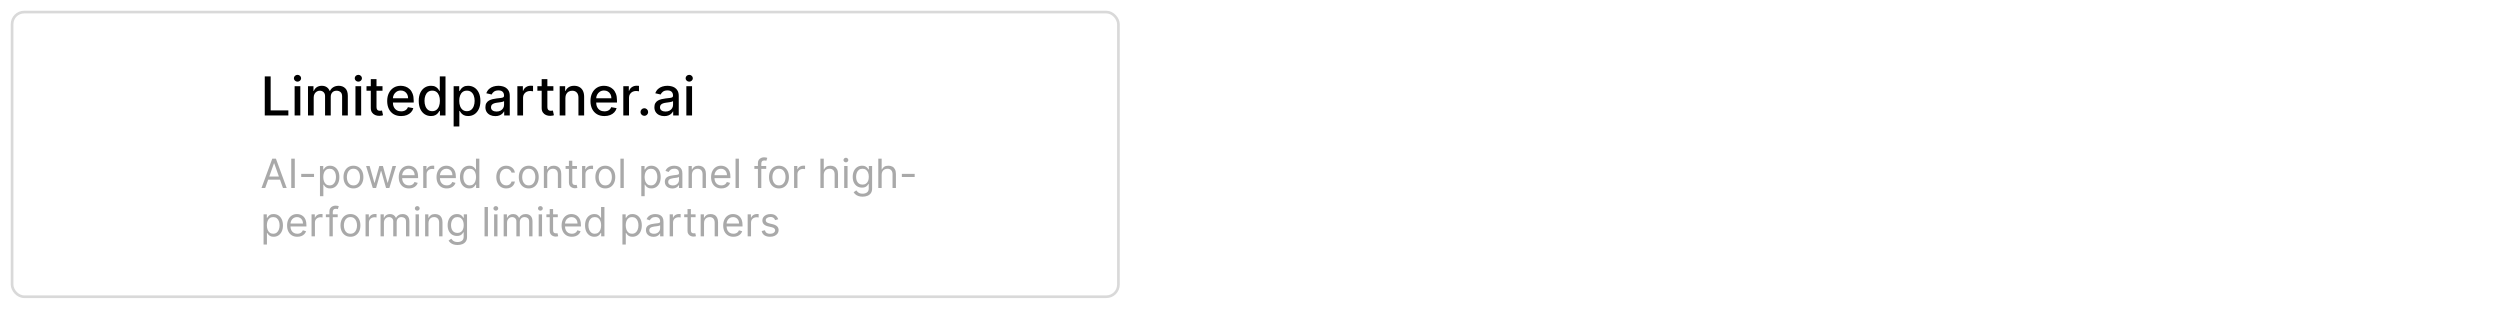 <svg width="931" height="115" viewBox="0 0 931 115" fill="none" xmlns="http://www.w3.org/2000/svg">
<g filter="url(#filter0_d_73_3158)">
<rect x="4" width="413" height="107" rx="5" fill="white"/>
<rect x="4.5" y="0.5" width="412" height="106" rx="4.5" stroke="black" stroke-opacity="0.15"/>
<path d="M98.598 39V24.454H100.793V37.111H107.384V39H98.598ZM109.717 39V28.091H111.84V39H109.717ZM110.789 26.408C110.42 26.408 110.103 26.285 109.837 26.038C109.577 25.787 109.447 25.489 109.447 25.143C109.447 24.793 109.577 24.495 109.837 24.249C110.103 23.998 110.42 23.872 110.789 23.872C111.158 23.872 111.473 23.998 111.734 24.249C111.999 24.495 112.131 24.793 112.131 25.143C112.131 25.489 111.999 25.787 111.734 26.038C111.473 26.285 111.158 26.408 110.789 26.408ZM114.697 39V28.091H116.735V29.866H116.87C117.098 29.265 117.469 28.796 117.985 28.46C118.502 28.119 119.119 27.949 119.839 27.949C120.568 27.949 121.179 28.119 121.672 28.46C122.169 28.801 122.536 29.27 122.772 29.866H122.886C123.146 29.284 123.561 28.82 124.129 28.474C124.697 28.124 125.374 27.949 126.16 27.949C127.15 27.949 127.957 28.259 128.582 28.879C129.212 29.5 129.527 30.435 129.527 31.685V39H127.403V31.884C127.403 31.145 127.202 30.61 126.799 30.278C126.397 29.947 125.916 29.781 125.358 29.781C124.666 29.781 124.129 29.994 123.745 30.421C123.362 30.842 123.17 31.384 123.17 32.047V39H121.054V31.749C121.054 31.157 120.869 30.681 120.5 30.321C120.13 29.961 119.65 29.781 119.058 29.781C118.655 29.781 118.284 29.888 117.943 30.101C117.607 30.309 117.334 30.6 117.126 30.974C116.922 31.349 116.821 31.782 116.821 32.274V39H114.697ZM132.373 39V28.091H134.496V39H132.373ZM133.445 26.408C133.076 26.408 132.759 26.285 132.494 26.038C132.233 25.787 132.103 25.489 132.103 25.143C132.103 24.793 132.233 24.495 132.494 24.249C132.759 23.998 133.076 23.872 133.445 23.872C133.815 23.872 134.129 23.998 134.39 24.249C134.655 24.495 134.788 24.793 134.788 25.143C134.788 25.489 134.655 25.787 134.39 26.038C134.129 26.285 133.815 26.408 133.445 26.408ZM142.446 28.091V29.796H136.487V28.091H142.446ZM138.085 25.477H140.208V35.797C140.208 36.209 140.27 36.519 140.393 36.727C140.516 36.931 140.675 37.071 140.869 37.146C141.068 37.217 141.283 37.253 141.515 37.253C141.686 37.253 141.835 37.241 141.963 37.217C142.091 37.194 142.19 37.175 142.261 37.16L142.645 38.915C142.521 38.962 142.346 39.01 142.119 39.057C141.892 39.109 141.608 39.137 141.267 39.142C140.708 39.151 140.187 39.052 139.704 38.844C139.221 38.635 138.831 38.313 138.532 37.878C138.234 37.442 138.085 36.895 138.085 36.237V25.477ZM149.379 39.22C148.304 39.22 147.379 38.99 146.602 38.531C145.83 38.067 145.234 37.416 144.812 36.578C144.396 35.735 144.188 34.748 144.188 33.617C144.188 32.499 144.396 31.514 144.812 30.662C145.234 29.81 145.821 29.144 146.574 28.666C147.331 28.188 148.217 27.949 149.23 27.949C149.846 27.949 150.442 28.051 151.02 28.254C151.598 28.458 152.116 28.777 152.575 29.213C153.035 29.649 153.397 30.215 153.662 30.91C153.927 31.602 154.06 32.442 154.06 33.432V34.185H145.388V32.594H151.979C151.979 32.035 151.865 31.54 151.638 31.109C151.411 30.674 151.091 30.331 150.679 30.079C150.272 29.829 149.794 29.703 149.244 29.703C148.648 29.703 148.127 29.85 147.682 30.143C147.241 30.432 146.901 30.811 146.659 31.28C146.422 31.744 146.304 32.248 146.304 32.793V34.035C146.304 34.765 146.432 35.385 146.688 35.896C146.948 36.408 147.31 36.798 147.774 37.068C148.238 37.333 148.78 37.466 149.401 37.466C149.803 37.466 150.17 37.409 150.501 37.295C150.833 37.177 151.119 37.002 151.361 36.77C151.602 36.538 151.787 36.251 151.915 35.91L153.925 36.273C153.764 36.865 153.475 37.383 153.058 37.828C152.646 38.269 152.128 38.612 151.503 38.858C150.883 39.099 150.175 39.22 149.379 39.22ZM160.5 39.213C159.619 39.213 158.833 38.988 158.142 38.538C157.455 38.084 156.915 37.438 156.522 36.599C156.134 35.757 155.94 34.746 155.94 33.567C155.94 32.388 156.136 31.379 156.529 30.541C156.927 29.703 157.472 29.062 158.163 28.616C158.854 28.171 159.638 27.949 160.514 27.949C161.191 27.949 161.735 28.062 162.147 28.29C162.564 28.512 162.886 28.773 163.113 29.071C163.345 29.369 163.525 29.632 163.653 29.859H163.781V24.454H165.904V39H163.831V37.303H163.653C163.525 37.535 163.341 37.8 163.099 38.098C162.862 38.396 162.536 38.657 162.119 38.879C161.702 39.102 161.163 39.213 160.5 39.213ZM160.968 37.402C161.579 37.402 162.095 37.241 162.517 36.919C162.943 36.592 163.265 36.14 163.483 35.562C163.705 34.985 163.816 34.312 163.816 33.545C163.816 32.788 163.708 32.125 163.49 31.557C163.272 30.989 162.952 30.546 162.531 30.229C162.109 29.912 161.589 29.753 160.968 29.753C160.329 29.753 159.797 29.919 159.37 30.25C158.944 30.581 158.622 31.034 158.404 31.607C158.191 32.179 158.085 32.826 158.085 33.545C158.085 34.275 158.194 34.93 158.412 35.513C158.629 36.095 158.951 36.557 159.377 36.898C159.808 37.234 160.339 37.402 160.968 37.402ZM168.935 43.091V28.091H171.009V29.859H171.187C171.31 29.632 171.487 29.369 171.719 29.071C171.951 28.773 172.273 28.512 172.685 28.29C173.097 28.062 173.642 27.949 174.319 27.949C175.2 27.949 175.986 28.171 176.677 28.616C177.368 29.062 177.91 29.703 178.303 30.541C178.701 31.379 178.9 32.388 178.9 33.567C178.9 34.746 178.703 35.757 178.31 36.599C177.917 37.438 177.378 38.084 176.691 38.538C176.004 38.988 175.221 39.213 174.34 39.213C173.677 39.213 173.135 39.102 172.714 38.879C172.297 38.657 171.97 38.396 171.734 38.098C171.497 37.8 171.315 37.535 171.187 37.303H171.059V43.091H168.935ZM171.016 33.545C171.016 34.312 171.128 34.985 171.35 35.562C171.573 36.14 171.895 36.592 172.316 36.919C172.737 37.241 173.254 37.402 173.864 37.402C174.499 37.402 175.029 37.234 175.455 36.898C175.881 36.557 176.203 36.095 176.421 35.513C176.644 34.93 176.755 34.275 176.755 33.545C176.755 32.826 176.646 32.179 176.428 31.607C176.215 31.034 175.893 30.581 175.462 30.25C175.036 29.919 174.504 29.753 173.864 29.753C173.249 29.753 172.728 29.912 172.302 30.229C171.88 30.546 171.561 30.989 171.343 31.557C171.125 32.125 171.016 32.788 171.016 33.545ZM184.454 39.242C183.763 39.242 183.138 39.114 182.579 38.858C182.02 38.597 181.577 38.221 181.251 37.729C180.929 37.236 180.768 36.633 180.768 35.918C180.768 35.302 180.886 34.795 181.123 34.398C181.36 34 181.679 33.685 182.082 33.453C182.484 33.221 182.934 33.046 183.431 32.928C183.928 32.809 184.435 32.719 184.951 32.658C185.604 32.582 186.135 32.52 186.542 32.473C186.949 32.421 187.245 32.338 187.43 32.224C187.614 32.111 187.707 31.926 187.707 31.671V31.621C187.707 31 187.531 30.52 187.181 30.179C186.835 29.838 186.319 29.668 185.633 29.668C184.918 29.668 184.354 29.826 183.942 30.143C183.535 30.456 183.254 30.804 183.097 31.188L181.102 30.733C181.338 30.07 181.684 29.535 182.138 29.128C182.598 28.716 183.126 28.418 183.722 28.233C184.319 28.044 184.946 27.949 185.604 27.949C186.04 27.949 186.502 28.001 186.989 28.105C187.482 28.204 187.941 28.389 188.367 28.659C188.798 28.929 189.151 29.315 189.425 29.817C189.7 30.314 189.837 30.96 189.837 31.756V39H187.763V37.508H187.678C187.541 37.783 187.335 38.053 187.06 38.318C186.786 38.583 186.433 38.803 186.002 38.979C185.571 39.154 185.055 39.242 184.454 39.242ZM184.915 37.537C185.503 37.537 186.004 37.421 186.421 37.189C186.843 36.957 187.162 36.654 187.38 36.28C187.603 35.901 187.714 35.496 187.714 35.065V33.659C187.638 33.735 187.491 33.806 187.273 33.872C187.06 33.934 186.817 33.988 186.542 34.035C186.267 34.078 186 34.118 185.739 34.156C185.479 34.189 185.261 34.218 185.086 34.242C184.674 34.294 184.298 34.381 183.957 34.504C183.621 34.627 183.351 34.805 183.147 35.037C182.948 35.264 182.849 35.567 182.849 35.946C182.849 36.472 183.043 36.869 183.431 37.139C183.819 37.404 184.314 37.537 184.915 37.537ZM192.666 39V28.091H194.718V29.824H194.832C195.031 29.237 195.381 28.775 195.883 28.439C196.39 28.098 196.963 27.928 197.602 27.928C197.734 27.928 197.891 27.932 198.071 27.942C198.255 27.951 198.4 27.963 198.504 27.977V30.009C198.419 29.985 198.267 29.959 198.049 29.93C197.832 29.897 197.614 29.881 197.396 29.881C196.894 29.881 196.447 29.987 196.054 30.2C195.665 30.409 195.358 30.7 195.13 31.074C194.903 31.443 194.789 31.865 194.789 32.338V39H192.666ZM206.078 28.091V29.796H200.12V28.091H206.078ZM201.718 25.477H203.841V35.797C203.841 36.209 203.903 36.519 204.026 36.727C204.149 36.931 204.308 37.071 204.502 37.146C204.701 37.217 204.916 37.253 205.148 37.253C205.319 37.253 205.468 37.241 205.596 37.217C205.723 37.194 205.823 37.175 205.894 37.16L206.277 38.915C206.154 38.962 205.979 39.01 205.752 39.057C205.525 39.109 205.24 39.137 204.9 39.142C204.341 39.151 203.82 39.052 203.337 38.844C202.854 38.635 202.463 38.313 202.165 37.878C201.867 37.442 201.718 36.895 201.718 36.237V25.477ZM210.551 32.523V39H208.428V28.091H210.466V29.866H210.601C210.852 29.289 211.245 28.825 211.78 28.474C212.32 28.124 212.999 27.949 213.818 27.949C214.562 27.949 215.213 28.105 215.771 28.418C216.33 28.725 216.763 29.185 217.071 29.796C217.379 30.406 217.533 31.162 217.533 32.061V39H215.409V32.317C215.409 31.526 215.203 30.908 214.791 30.463C214.379 30.013 213.813 29.788 213.094 29.788C212.601 29.788 212.163 29.895 211.78 30.108C211.401 30.321 211.1 30.634 210.878 31.046C210.66 31.453 210.551 31.945 210.551 32.523ZM225.082 39.22C224.008 39.22 223.082 38.99 222.305 38.531C221.534 38.067 220.937 37.416 220.516 36.578C220.099 35.735 219.891 34.748 219.891 33.617C219.891 32.499 220.099 31.514 220.516 30.662C220.937 29.81 221.524 29.144 222.277 28.666C223.035 28.188 223.92 27.949 224.933 27.949C225.549 27.949 226.145 28.051 226.723 28.254C227.301 28.458 227.819 28.777 228.278 29.213C228.738 29.649 229.1 30.215 229.365 30.91C229.63 31.602 229.763 32.442 229.763 33.432V34.185H221.091V32.594H227.682C227.682 32.035 227.568 31.54 227.341 31.109C227.114 30.674 226.794 30.331 226.382 30.079C225.975 29.829 225.497 29.703 224.947 29.703C224.351 29.703 223.83 29.85 223.385 30.143C222.945 30.432 222.604 30.811 222.362 31.28C222.125 31.744 222.007 32.248 222.007 32.793V34.035C222.007 34.765 222.135 35.385 222.391 35.896C222.651 36.408 223.013 36.798 223.477 37.068C223.941 37.333 224.483 37.466 225.104 37.466C225.506 37.466 225.873 37.409 226.205 37.295C226.536 37.177 226.822 37.002 227.064 36.77C227.305 36.538 227.49 36.251 227.618 35.91L229.628 36.273C229.467 36.865 229.178 37.383 228.761 37.828C228.349 38.269 227.831 38.612 227.206 38.858C226.586 39.099 225.878 39.22 225.082 39.22ZM232.119 39V28.091H234.172V29.824H234.285C234.484 29.237 234.834 28.775 235.336 28.439C235.843 28.098 236.416 27.928 237.055 27.928C237.188 27.928 237.344 27.932 237.524 27.942C237.708 27.951 237.853 27.963 237.957 27.977V30.009C237.872 29.985 237.72 29.959 237.502 29.93C237.285 29.897 237.067 29.881 236.849 29.881C236.347 29.881 235.9 29.987 235.507 30.2C235.118 30.409 234.811 30.7 234.583 31.074C234.356 31.443 234.243 31.865 234.243 32.338V39H232.119ZM239.944 39.135C239.556 39.135 239.222 38.998 238.942 38.723C238.663 38.444 238.523 38.108 238.523 37.715C238.523 37.326 238.663 36.995 238.942 36.72C239.222 36.441 239.556 36.301 239.944 36.301C240.332 36.301 240.666 36.441 240.945 36.72C241.225 36.995 241.364 37.326 241.364 37.715C241.364 37.975 241.298 38.214 241.165 38.432C241.038 38.645 240.867 38.815 240.654 38.943C240.441 39.071 240.204 39.135 239.944 39.135ZM247.384 39.242C246.692 39.242 246.067 39.114 245.509 38.858C244.95 38.597 244.507 38.221 244.18 37.729C243.858 37.236 243.697 36.633 243.697 35.918C243.697 35.302 243.816 34.795 244.053 34.398C244.289 34 244.609 33.685 245.011 33.453C245.414 33.221 245.864 33.046 246.361 32.928C246.858 32.809 247.365 32.719 247.881 32.658C248.534 32.582 249.064 32.52 249.472 32.473C249.879 32.421 250.175 32.338 250.359 32.224C250.544 32.111 250.636 31.926 250.636 31.671V31.621C250.636 31 250.461 30.52 250.111 30.179C249.765 29.838 249.249 29.668 248.562 29.668C247.848 29.668 247.284 29.826 246.872 30.143C246.465 30.456 246.183 30.804 246.027 31.188L244.031 30.733C244.268 30.07 244.614 29.535 245.068 29.128C245.527 28.716 246.055 28.418 246.652 28.233C247.249 28.044 247.876 27.949 248.534 27.949C248.97 27.949 249.431 28.001 249.919 28.105C250.411 28.204 250.871 28.389 251.297 28.659C251.728 28.929 252.08 29.315 252.355 29.817C252.63 30.314 252.767 30.96 252.767 31.756V39H250.693V37.508H250.608C250.471 37.783 250.265 38.053 249.99 38.318C249.715 38.583 249.363 38.803 248.932 38.979C248.501 39.154 247.985 39.242 247.384 39.242ZM247.845 37.537C248.432 37.537 248.934 37.421 249.351 37.189C249.772 36.957 250.092 36.654 250.31 36.28C250.532 35.901 250.643 35.496 250.643 35.065V33.659C250.568 33.735 250.421 33.806 250.203 33.872C249.99 33.934 249.746 33.988 249.472 34.035C249.197 34.078 248.929 34.118 248.669 34.156C248.409 34.189 248.191 34.218 248.016 34.242C247.604 34.294 247.227 34.381 246.886 34.504C246.55 34.627 246.28 34.805 246.077 35.037C245.878 35.264 245.778 35.567 245.778 35.946C245.778 36.472 245.973 36.869 246.361 37.139C246.749 37.404 247.244 37.537 247.845 37.537ZM255.596 39V28.091H257.719V39H255.596ZM256.668 26.408C256.299 26.408 255.981 26.285 255.716 26.038C255.456 25.787 255.326 25.489 255.326 25.143C255.326 24.793 255.456 24.495 255.716 24.249C255.981 23.998 256.299 23.872 256.668 23.872C257.037 23.872 257.352 23.998 257.613 24.249C257.878 24.495 258.01 24.793 258.01 25.143C258.01 25.489 257.878 25.787 257.613 26.038C257.352 26.285 257.037 26.408 256.668 26.408Z" fill="black"/>
<path d="M98.769 66H97.383L101.389 55.091H102.753L106.759 66H105.374L102.114 56.817H102.028L98.769 66ZM99.28 61.739H104.862V62.91H99.28V61.739ZM109.779 55.091V66H108.458V55.091H109.779ZM116.945 60.737V61.909H112.172V60.737H116.945ZM119.156 69.068V57.818H120.371V59.118H120.52C120.612 58.976 120.74 58.795 120.904 58.575C121.07 58.351 121.308 58.152 121.617 57.978C121.93 57.8 122.352 57.712 122.885 57.712C123.574 57.712 124.181 57.884 124.707 58.228C125.232 58.573 125.643 59.061 125.937 59.693C126.232 60.325 126.379 61.071 126.379 61.93C126.379 62.797 126.232 63.548 125.937 64.184C125.643 64.816 125.234 65.306 124.712 65.654C124.19 65.998 123.588 66.171 122.906 66.171C122.381 66.171 121.96 66.084 121.644 65.909C121.328 65.732 121.085 65.531 120.914 65.308C120.744 65.08 120.612 64.892 120.52 64.743H120.414V69.068H119.156ZM120.392 61.909C120.392 62.527 120.483 63.072 120.664 63.544C120.845 64.013 121.11 64.381 121.458 64.647C121.806 64.91 122.232 65.041 122.736 65.041C123.262 65.041 123.7 64.903 124.052 64.626C124.407 64.345 124.673 63.969 124.851 63.496C125.032 63.021 125.122 62.492 125.122 61.909C125.122 61.334 125.034 60.815 124.856 60.354C124.682 59.889 124.417 59.521 124.062 59.251C123.711 58.978 123.269 58.841 122.736 58.841C122.225 58.841 121.795 58.971 121.447 59.23C121.099 59.485 120.836 59.844 120.659 60.306C120.481 60.764 120.392 61.298 120.392 61.909ZM131.621 66.171C130.882 66.171 130.234 65.995 129.677 65.643C129.123 65.291 128.689 64.8 128.377 64.168C128.068 63.535 127.914 62.797 127.914 61.952C127.914 61.099 128.068 60.355 128.377 59.72C128.689 59.084 129.123 58.591 129.677 58.239C130.234 57.887 130.882 57.712 131.621 57.712C132.36 57.712 133.006 57.887 133.56 58.239C134.117 58.591 134.551 59.084 134.86 59.72C135.172 60.355 135.328 61.099 135.328 61.952C135.328 62.797 135.172 63.535 134.86 64.168C134.551 64.8 134.117 65.291 133.56 65.643C133.006 65.995 132.36 66.171 131.621 66.171ZM131.621 65.041C132.182 65.041 132.644 64.897 133.006 64.61C133.368 64.322 133.636 63.944 133.81 63.475C133.984 63.006 134.071 62.499 134.071 61.952C134.071 61.405 133.984 60.895 133.81 60.423C133.636 59.951 133.368 59.569 133.006 59.278C132.644 58.986 132.182 58.841 131.621 58.841C131.06 58.841 130.598 58.986 130.236 59.278C129.874 59.569 129.606 59.951 129.432 60.423C129.258 60.895 129.171 61.405 129.171 61.952C129.171 62.499 129.258 63.006 129.432 63.475C129.606 63.944 129.874 64.322 130.236 64.61C130.598 64.897 131.06 65.041 131.621 65.041ZM138.823 66L136.33 57.818H137.651L139.419 64.082H139.504L141.252 57.818H142.594L144.32 64.061H144.405L146.173 57.818H147.494L145.002 66H143.766L141.976 59.715H141.848L140.058 66H138.823ZM152.309 66.171C151.52 66.171 150.84 65.996 150.268 65.648C149.7 65.297 149.262 64.807 148.953 64.178C148.647 63.546 148.495 62.811 148.495 61.973C148.495 61.135 148.647 60.396 148.953 59.757C149.262 59.114 149.691 58.614 150.242 58.255C150.796 57.893 151.442 57.712 152.181 57.712C152.607 57.712 153.028 57.783 153.443 57.925C153.859 58.067 154.237 58.298 154.578 58.617C154.919 58.933 155.19 59.352 155.393 59.874C155.595 60.396 155.696 61.039 155.696 61.803V62.335H149.389V61.249H154.418C154.418 60.787 154.326 60.375 154.141 60.013C153.96 59.651 153.701 59.365 153.363 59.155C153.029 58.946 152.635 58.841 152.181 58.841C151.68 58.841 151.247 58.965 150.881 59.214C150.519 59.459 150.24 59.778 150.045 60.173C149.849 60.567 149.752 60.989 149.752 61.44V62.165C149.752 62.783 149.858 63.306 150.071 63.736C150.288 64.162 150.588 64.487 150.972 64.711C151.355 64.931 151.801 65.041 152.309 65.041C152.639 65.041 152.937 64.995 153.203 64.903C153.473 64.807 153.706 64.665 153.901 64.477C154.097 64.285 154.247 64.047 154.354 63.763L155.568 64.104C155.441 64.516 155.226 64.878 154.924 65.19C154.622 65.499 154.249 65.741 153.805 65.915C153.361 66.085 152.862 66.171 152.309 66.171ZM157.609 66V57.818H158.823V59.054H158.908C159.057 58.649 159.327 58.321 159.718 58.069C160.109 57.816 160.549 57.69 161.039 57.69C161.131 57.69 161.247 57.692 161.385 57.696C161.524 57.699 161.628 57.705 161.699 57.712V58.99C161.657 58.979 161.559 58.963 161.407 58.942C161.257 58.917 161.099 58.905 160.932 58.905C160.535 58.905 160.18 58.988 159.867 59.155C159.558 59.319 159.313 59.546 159.132 59.837C158.954 60.125 158.866 60.453 158.866 60.822V66H157.609ZM166.371 66.171C165.583 66.171 164.903 65.996 164.331 65.648C163.763 65.297 163.324 64.807 163.015 64.178C162.71 63.546 162.557 62.811 162.557 61.973C162.557 61.135 162.71 60.396 163.015 59.757C163.324 59.114 163.754 58.614 164.304 58.255C164.858 57.893 165.505 57.712 166.243 57.712C166.669 57.712 167.09 57.783 167.506 57.925C167.921 58.067 168.299 58.298 168.64 58.617C168.981 58.933 169.253 59.352 169.455 59.874C169.658 60.396 169.759 61.039 169.759 61.803V62.335H163.452V61.249H168.48C168.48 60.787 168.388 60.375 168.203 60.013C168.022 59.651 167.763 59.365 167.426 59.155C167.092 58.946 166.698 58.841 166.243 58.841C165.742 58.841 165.309 58.965 164.943 59.214C164.581 59.459 164.302 59.778 164.107 60.173C163.912 60.567 163.814 60.989 163.814 61.44V62.165C163.814 62.783 163.921 63.306 164.134 63.736C164.35 64.162 164.65 64.487 165.034 64.711C165.418 64.931 165.863 65.041 166.371 65.041C166.701 65.041 167 64.995 167.266 64.903C167.536 64.807 167.768 64.665 167.964 64.477C168.159 64.285 168.31 64.047 168.416 63.763L169.631 64.104C169.503 64.516 169.288 64.878 168.986 65.19C168.685 65.499 168.312 65.741 167.868 65.915C167.424 66.085 166.925 66.171 166.371 66.171ZM174.761 66.171C174.079 66.171 173.477 65.998 172.955 65.654C172.433 65.306 172.024 64.816 171.73 64.184C171.435 63.548 171.288 62.797 171.288 61.93C171.288 61.071 171.435 60.325 171.73 59.693C172.024 59.061 172.435 58.573 172.96 58.228C173.486 57.884 174.093 57.712 174.782 57.712C175.315 57.712 175.735 57.8 176.044 57.978C176.357 58.152 176.595 58.351 176.758 58.575C176.925 58.795 177.055 58.976 177.147 59.118H177.253V55.091H178.511V66H177.296V64.743H177.147C177.055 64.892 176.923 65.08 176.753 65.308C176.582 65.531 176.339 65.732 176.023 65.909C175.707 66.084 175.286 66.171 174.761 66.171ZM174.931 65.041C175.435 65.041 175.861 64.91 176.209 64.647C176.557 64.381 176.822 64.013 177.003 63.544C177.184 63.072 177.275 62.527 177.275 61.909C177.275 61.298 177.186 60.764 177.008 60.306C176.831 59.844 176.568 59.485 176.22 59.23C175.872 58.971 175.442 58.841 174.931 58.841C174.398 58.841 173.954 58.978 173.599 59.251C173.248 59.521 172.983 59.889 172.806 60.354C172.632 60.815 172.545 61.334 172.545 61.909C172.545 62.492 172.633 63.021 172.811 63.496C172.992 63.969 173.258 64.345 173.61 64.626C173.965 64.903 174.405 65.041 174.931 65.041ZM188.53 66.171C187.763 66.171 187.103 65.989 186.549 65.627C185.995 65.265 185.568 64.766 185.27 64.13C184.972 63.495 184.823 62.769 184.823 61.952C184.823 61.121 184.975 60.387 185.281 59.752C185.59 59.113 186.019 58.614 186.57 58.255C187.124 57.893 187.77 57.712 188.509 57.712C189.084 57.712 189.603 57.818 190.064 58.031C190.526 58.244 190.904 58.543 191.199 58.926C191.494 59.31 191.676 59.757 191.747 60.269H190.49C190.394 59.896 190.181 59.565 189.851 59.278C189.524 58.986 189.084 58.841 188.53 58.841C188.04 58.841 187.61 58.969 187.241 59.224C186.875 59.477 186.589 59.834 186.383 60.295C186.181 60.753 186.08 61.291 186.08 61.909C186.08 62.541 186.179 63.092 186.378 63.56C186.581 64.029 186.865 64.393 187.23 64.652C187.6 64.912 188.033 65.041 188.53 65.041C188.857 65.041 189.153 64.984 189.42 64.871C189.686 64.757 189.911 64.594 190.096 64.381C190.281 64.168 190.412 63.912 190.49 63.614H191.747C191.676 64.097 191.501 64.532 191.22 64.919C190.943 65.302 190.576 65.608 190.117 65.835C189.663 66.059 189.134 66.171 188.53 66.171ZM196.909 66.171C196.17 66.171 195.522 65.995 194.965 65.643C194.411 65.291 193.978 64.8 193.665 64.168C193.356 63.535 193.202 62.797 193.202 61.952C193.202 61.099 193.356 60.355 193.665 59.72C193.978 59.084 194.411 58.591 194.965 58.239C195.522 57.887 196.17 57.712 196.909 57.712C197.648 57.712 198.294 57.887 198.848 58.239C199.405 58.591 199.839 59.084 200.148 59.72C200.46 60.355 200.616 61.099 200.616 61.952C200.616 62.797 200.46 63.535 200.148 64.168C199.839 64.8 199.405 65.291 198.848 65.643C198.294 65.995 197.648 66.171 196.909 66.171ZM196.909 65.041C197.47 65.041 197.932 64.897 198.294 64.61C198.656 64.322 198.924 63.944 199.098 63.475C199.272 63.006 199.359 62.499 199.359 61.952C199.359 61.405 199.272 60.895 199.098 60.423C198.924 59.951 198.656 59.569 198.294 59.278C197.932 58.986 197.47 58.841 196.909 58.841C196.348 58.841 195.886 58.986 195.524 59.278C195.162 59.569 194.894 59.951 194.72 60.423C194.546 60.895 194.459 61.405 194.459 61.952C194.459 62.499 194.546 63.006 194.72 63.475C194.894 63.944 195.162 64.322 195.524 64.61C195.886 64.897 196.348 65.041 196.909 65.041ZM203.792 61.078V66H202.535V57.818H203.75V59.097H203.856C204.048 58.681 204.339 58.347 204.73 58.095C205.121 57.84 205.625 57.712 206.243 57.712C206.797 57.712 207.281 57.825 207.697 58.053C208.112 58.276 208.436 58.617 208.666 59.075C208.897 59.53 209.013 60.105 209.013 60.801V66H207.756V60.886C207.756 60.244 207.589 59.743 207.255 59.384C206.921 59.022 206.463 58.841 205.881 58.841C205.479 58.841 205.121 58.928 204.805 59.102C204.492 59.276 204.245 59.53 204.064 59.864C203.883 60.197 203.792 60.602 203.792 61.078ZM214.868 57.818V58.883H210.628V57.818H214.868ZM211.864 55.858H213.121V63.656C213.121 64.011 213.172 64.278 213.275 64.455C213.382 64.629 213.517 64.746 213.68 64.807C213.847 64.864 214.023 64.892 214.207 64.892C214.346 64.892 214.46 64.885 214.548 64.871C214.637 64.853 214.708 64.839 214.761 64.828L215.017 65.957C214.932 65.989 214.813 66.021 214.66 66.053C214.508 66.089 214.314 66.106 214.08 66.106C213.725 66.106 213.377 66.03 213.036 65.877C212.698 65.725 212.418 65.492 212.194 65.18C211.974 64.867 211.864 64.473 211.864 63.997V55.858ZM216.759 66V57.818H217.973V59.054H218.059C218.208 58.649 218.478 58.321 218.868 58.069C219.259 57.816 219.699 57.69 220.189 57.69C220.282 57.69 220.397 57.692 220.536 57.696C220.674 57.699 220.779 57.705 220.85 57.712V58.99C220.807 58.979 220.71 58.963 220.557 58.942C220.408 58.917 220.25 58.905 220.083 58.905C219.685 58.905 219.33 58.988 219.017 59.155C218.709 59.319 218.464 59.546 218.282 59.837C218.105 60.125 218.016 60.453 218.016 60.822V66H216.759ZM225.415 66.171C224.676 66.171 224.028 65.995 223.471 65.643C222.917 65.291 222.483 64.8 222.171 64.168C221.862 63.535 221.707 62.797 221.707 61.952C221.707 61.099 221.862 60.355 222.171 59.72C222.483 59.084 222.917 58.591 223.471 58.239C224.028 57.887 224.676 57.712 225.415 57.712C226.153 57.712 226.8 57.887 227.354 58.239C227.911 58.591 228.345 59.084 228.653 59.72C228.966 60.355 229.122 61.099 229.122 61.952C229.122 62.797 228.966 63.535 228.653 64.168C228.345 64.8 227.911 65.291 227.354 65.643C226.8 65.995 226.153 66.171 225.415 66.171ZM225.415 65.041C225.976 65.041 226.438 64.897 226.8 64.61C227.162 64.322 227.43 63.944 227.604 63.475C227.778 63.006 227.865 62.499 227.865 61.952C227.865 61.405 227.778 60.895 227.604 60.423C227.43 59.951 227.162 59.569 226.8 59.278C226.438 58.986 225.976 58.841 225.415 58.841C224.854 58.841 224.392 58.986 224.03 59.278C223.668 59.569 223.4 59.951 223.226 60.423C223.052 60.895 222.965 61.405 222.965 61.952C222.965 62.499 223.052 63.006 223.226 63.475C223.4 63.944 223.668 64.322 224.03 64.61C224.392 64.897 224.854 65.041 225.415 65.041ZM232.298 55.091V66H231.041V55.091H232.298ZM238.82 69.068V57.818H240.034V59.118H240.183C240.275 58.976 240.403 58.795 240.567 58.575C240.734 58.351 240.972 58.152 241.28 57.978C241.593 57.8 242.016 57.712 242.548 57.712C243.237 57.712 243.844 57.884 244.37 58.228C244.896 58.573 245.306 59.061 245.6 59.693C245.895 60.325 246.043 61.071 246.043 61.93C246.043 62.797 245.895 63.548 245.6 64.184C245.306 64.816 244.897 65.306 244.375 65.654C243.853 65.998 243.251 66.171 242.57 66.171C242.044 66.171 241.623 66.084 241.307 65.909C240.991 65.732 240.748 65.531 240.577 65.308C240.407 65.08 240.275 64.892 240.183 64.743H240.077V69.068H238.82ZM240.055 61.909C240.055 62.527 240.146 63.072 240.327 63.544C240.508 64.013 240.773 64.381 241.121 64.647C241.469 64.91 241.895 65.041 242.399 65.041C242.925 65.041 243.363 64.903 243.715 64.626C244.07 64.345 244.336 63.969 244.514 63.496C244.695 63.021 244.785 62.492 244.785 61.909C244.785 61.334 244.697 60.815 244.519 60.354C244.345 59.889 244.081 59.521 243.725 59.251C243.374 58.978 242.932 58.841 242.399 58.841C241.888 58.841 241.458 58.971 241.11 59.23C240.762 59.485 240.499 59.844 240.322 60.306C240.144 60.764 240.055 61.298 240.055 61.909ZM250.368 66.192C249.849 66.192 249.379 66.094 248.956 65.899C248.534 65.7 248.198 65.414 247.949 65.041C247.701 64.665 247.577 64.21 247.577 63.678C247.577 63.209 247.669 62.829 247.854 62.538C248.038 62.243 248.285 62.012 248.594 61.845C248.903 61.678 249.244 61.554 249.617 61.472C249.993 61.387 250.371 61.32 250.751 61.27C251.248 61.206 251.652 61.158 251.96 61.126C252.273 61.091 252.5 61.032 252.642 60.95C252.788 60.869 252.861 60.727 252.861 60.524V60.481C252.861 59.956 252.717 59.548 252.429 59.256C252.145 58.965 251.714 58.82 251.135 58.82C250.535 58.82 250.064 58.951 249.723 59.214C249.382 59.477 249.143 59.757 249.004 60.055L247.811 59.629C248.024 59.132 248.308 58.745 248.663 58.468C249.022 58.188 249.413 57.992 249.835 57.882C250.261 57.769 250.68 57.712 251.092 57.712C251.355 57.712 251.657 57.744 251.998 57.807C252.342 57.868 252.674 57.994 252.994 58.186C253.317 58.377 253.585 58.667 253.798 59.054C254.011 59.441 254.118 59.959 254.118 60.609V66H252.861V64.892H252.797C252.712 65.07 252.57 65.26 252.371 65.462C252.172 65.664 251.907 65.837 251.577 65.979C251.247 66.121 250.844 66.192 250.368 66.192ZM250.56 65.062C251.057 65.062 251.476 64.965 251.817 64.769C252.161 64.574 252.42 64.322 252.594 64.013C252.772 63.704 252.861 63.379 252.861 63.038V61.888C252.807 61.952 252.69 62.01 252.509 62.064C252.332 62.113 252.126 62.158 251.891 62.197C251.66 62.232 251.435 62.264 251.215 62.293C250.998 62.318 250.822 62.339 250.687 62.356C250.361 62.399 250.055 62.468 249.771 62.564C249.491 62.657 249.263 62.797 249.089 62.985C248.919 63.17 248.834 63.422 248.834 63.742C248.834 64.178 248.995 64.508 249.318 64.732C249.645 64.952 250.059 65.062 250.56 65.062ZM257.669 61.078V66H256.412V57.818H257.627V59.097H257.733C257.925 58.681 258.216 58.347 258.607 58.095C258.998 57.84 259.502 57.712 260.12 57.712C260.674 57.712 261.158 57.825 261.574 58.053C261.989 58.276 262.313 58.617 262.543 59.075C262.774 59.53 262.89 60.105 262.89 60.801V66H261.632V60.886C261.632 60.244 261.466 59.743 261.132 59.384C260.798 59.022 260.34 58.841 259.757 58.841C259.356 58.841 258.998 58.928 258.681 59.102C258.369 59.276 258.122 59.53 257.941 59.864C257.76 60.197 257.669 60.602 257.669 61.078ZM268.617 66.171C267.829 66.171 267.149 65.996 266.577 65.648C266.009 65.297 265.57 64.807 265.261 64.178C264.956 63.546 264.803 62.811 264.803 61.973C264.803 61.135 264.956 60.396 265.261 59.757C265.57 59.114 266 58.614 266.55 58.255C267.104 57.893 267.751 57.712 268.489 57.712C268.915 57.712 269.336 57.783 269.752 57.925C270.167 58.067 270.545 58.298 270.886 58.617C271.227 58.933 271.499 59.352 271.701 59.874C271.904 60.396 272.005 61.039 272.005 61.803V62.335H265.698V61.249H270.726C270.726 60.787 270.634 60.375 270.449 60.013C270.268 59.651 270.009 59.365 269.672 59.155C269.338 58.946 268.944 58.841 268.489 58.841C267.989 58.841 267.555 58.965 267.19 59.214C266.827 59.459 266.549 59.778 266.353 60.173C266.158 60.567 266.06 60.989 266.06 61.44V62.165C266.06 62.783 266.167 63.306 266.38 63.736C266.597 64.162 266.897 64.487 267.28 64.711C267.664 64.931 268.109 65.041 268.617 65.041C268.947 65.041 269.246 64.995 269.512 64.903C269.782 64.807 270.014 64.665 270.21 64.477C270.405 64.285 270.556 64.047 270.663 63.763L271.877 64.104C271.749 64.516 271.534 64.878 271.233 65.19C270.931 65.499 270.558 65.741 270.114 65.915C269.67 66.085 269.171 66.171 268.617 66.171ZM275.174 55.091V66H273.917V55.091H275.174ZM285.339 57.818V58.883H280.928V57.818H285.339ZM282.249 66V56.689C282.249 56.22 282.36 55.83 282.58 55.517C282.8 55.205 283.086 54.97 283.437 54.814C283.789 54.658 284.16 54.58 284.551 54.58C284.86 54.58 285.112 54.604 285.307 54.654C285.502 54.704 285.648 54.75 285.744 54.793L285.382 55.879C285.318 55.858 285.229 55.831 285.115 55.799C285.005 55.767 284.86 55.751 284.678 55.751C284.263 55.751 283.963 55.856 283.778 56.066C283.597 56.275 283.507 56.582 283.507 56.987V66H282.249ZM290.088 66.171C289.349 66.171 288.701 65.995 288.143 65.643C287.589 65.291 287.156 64.8 286.844 64.168C286.535 63.535 286.38 62.797 286.38 61.952C286.38 61.099 286.535 60.355 286.844 59.72C287.156 59.084 287.589 58.591 288.143 58.239C288.701 57.887 289.349 57.712 290.088 57.712C290.826 57.712 291.473 57.887 292.027 58.239C292.584 58.591 293.017 59.084 293.326 59.72C293.639 60.355 293.795 61.099 293.795 61.952C293.795 62.797 293.639 63.535 293.326 64.168C293.017 64.8 292.584 65.291 292.027 65.643C291.473 65.995 290.826 66.171 290.088 66.171ZM290.088 65.041C290.649 65.041 291.11 64.897 291.473 64.61C291.835 64.322 292.103 63.944 292.277 63.475C292.451 63.006 292.538 62.499 292.538 61.952C292.538 61.405 292.451 60.895 292.277 60.423C292.103 59.951 291.835 59.569 291.473 59.278C291.11 58.986 290.649 58.841 290.088 58.841C289.527 58.841 289.065 58.986 288.703 59.278C288.341 59.569 288.072 59.951 287.898 60.423C287.724 60.895 287.637 61.405 287.637 61.952C287.637 62.499 287.724 63.006 287.898 63.475C288.072 63.944 288.341 64.322 288.703 64.61C289.065 64.897 289.527 65.041 290.088 65.041ZM295.714 66V57.818H296.929V59.054H297.014C297.163 58.649 297.433 58.321 297.823 58.069C298.214 57.816 298.654 57.69 299.144 57.69C299.237 57.69 299.352 57.692 299.491 57.696C299.629 57.699 299.734 57.705 299.805 57.712V58.99C299.762 58.979 299.665 58.963 299.512 58.942C299.363 58.917 299.205 58.905 299.038 58.905C298.64 58.905 298.285 58.988 297.973 59.155C297.664 59.319 297.419 59.546 297.237 59.837C297.06 60.125 296.971 60.453 296.971 60.822V66H295.714ZM306.771 61.078V66H305.514V55.091H306.771V59.097H306.877C307.069 58.674 307.357 58.338 307.74 58.09C308.127 57.838 308.642 57.712 309.285 57.712C309.843 57.712 310.331 57.824 310.75 58.047C311.169 58.267 311.494 58.606 311.725 59.065C311.959 59.519 312.076 60.098 312.076 60.801V66H310.819V60.886C310.819 60.236 310.651 59.734 310.313 59.379C309.979 59.02 309.516 58.841 308.923 58.841C308.511 58.841 308.142 58.928 307.815 59.102C307.492 59.276 307.236 59.53 307.048 59.864C306.863 60.197 306.771 60.602 306.771 61.078ZM314.376 66V57.818H315.633V66H314.376ZM315.015 56.455C314.77 56.455 314.559 56.371 314.381 56.204C314.207 56.037 314.12 55.837 314.12 55.602C314.12 55.368 314.207 55.167 314.381 55C314.559 54.834 314.77 54.75 315.015 54.75C315.26 54.75 315.47 54.834 315.644 55C315.821 55.167 315.91 55.368 315.91 55.602C315.91 55.837 315.821 56.037 315.644 56.204C315.47 56.371 315.26 56.455 315.015 56.455ZM321.238 69.239C320.631 69.239 320.109 69.16 319.672 69.004C319.235 68.852 318.871 68.649 318.58 68.397C318.293 68.148 318.064 67.882 317.893 67.598L318.895 66.895C319.008 67.044 319.152 67.215 319.326 67.406C319.5 67.602 319.738 67.77 320.04 67.912C320.345 68.058 320.745 68.131 321.238 68.131C321.899 68.131 322.444 67.971 322.874 67.651C323.303 67.332 323.518 66.831 323.518 66.149V64.487H323.412C323.319 64.636 323.188 64.821 323.017 65.041C322.85 65.258 322.609 65.451 322.293 65.622C321.98 65.789 321.558 65.872 321.025 65.872C320.365 65.872 319.772 65.716 319.246 65.403C318.724 65.091 318.31 64.636 318.005 64.04C317.703 63.443 317.552 62.719 317.552 61.867C317.552 61.028 317.7 60.299 317.994 59.677C318.289 59.052 318.699 58.569 319.225 58.228C319.75 57.884 320.358 57.712 321.047 57.712C321.579 57.712 322.002 57.8 322.314 57.978C322.63 58.152 322.872 58.351 323.039 58.575C323.209 58.795 323.341 58.976 323.433 59.118H323.561V57.818H324.775V66.234C324.775 66.938 324.615 67.509 324.296 67.95C323.98 68.394 323.554 68.718 323.017 68.924C322.485 69.134 321.892 69.239 321.238 69.239ZM321.196 64.743C321.7 64.743 322.126 64.627 322.474 64.397C322.822 64.166 323.087 63.834 323.268 63.401C323.449 62.967 323.539 62.449 323.539 61.845C323.539 61.256 323.451 60.735 323.273 60.284C323.096 59.834 322.833 59.48 322.485 59.224C322.137 58.969 321.707 58.841 321.196 58.841C320.663 58.841 320.219 58.976 319.864 59.246C319.512 59.516 319.248 59.878 319.07 60.332C318.896 60.787 318.809 61.291 318.809 61.845C318.809 62.413 318.898 62.916 319.076 63.353C319.257 63.786 319.523 64.127 319.875 64.375C320.23 64.62 320.67 64.743 321.196 64.743ZM328.333 61.078V66H327.076V55.091H328.333V59.097H328.44C328.632 58.674 328.919 58.338 329.303 58.09C329.69 57.838 330.205 57.712 330.848 57.712C331.405 57.712 331.893 57.824 332.312 58.047C332.732 58.267 333.056 58.606 333.287 59.065C333.522 59.519 333.639 60.098 333.639 60.801V66H332.382V60.886C332.382 60.236 332.213 59.734 331.876 59.379C331.542 59.02 331.078 58.841 330.485 58.841C330.074 58.841 329.704 58.928 329.377 59.102C329.054 59.276 328.799 59.53 328.61 59.864C328.426 60.197 328.333 60.602 328.333 61.078ZM340.626 60.737V61.909H335.853V60.737H340.626ZM98.151 87.068V75.818H99.365V77.118H99.514C99.606 76.976 99.734 76.795 99.898 76.575C100.065 76.351 100.303 76.152 100.612 75.978C100.924 75.8 101.347 75.712 101.879 75.712C102.568 75.712 103.175 75.884 103.701 76.228C104.227 76.573 104.637 77.061 104.931 77.693C105.226 78.325 105.374 79.071 105.374 79.93C105.374 80.797 105.226 81.548 104.931 82.184C104.637 82.816 104.228 83.306 103.706 83.654C103.184 83.998 102.582 84.171 101.901 84.171C101.375 84.171 100.954 84.084 100.638 83.909C100.322 83.732 100.079 83.531 99.908 83.308C99.738 83.08 99.606 82.892 99.514 82.743H99.408V87.068H98.151ZM99.386 79.909C99.386 80.527 99.477 81.072 99.658 81.544C99.839 82.013 100.104 82.381 100.452 82.647C100.8 82.91 101.226 83.041 101.73 83.041C102.256 83.041 102.694 82.903 103.046 82.626C103.401 82.345 103.667 81.969 103.845 81.496C104.026 81.021 104.116 80.492 104.116 79.909C104.116 79.334 104.028 78.815 103.85 78.354C103.676 77.888 103.412 77.521 103.056 77.251C102.705 76.978 102.263 76.841 101.73 76.841C101.219 76.841 100.789 76.971 100.441 77.23C100.093 77.485 99.83 77.844 99.653 78.306C99.475 78.764 99.386 79.298 99.386 79.909ZM110.722 84.171C109.933 84.171 109.253 83.996 108.681 83.648C108.113 83.297 107.675 82.807 107.366 82.178C107.06 81.546 106.908 80.811 106.908 79.973C106.908 79.135 107.06 78.396 107.366 77.757C107.675 77.114 108.104 76.614 108.655 76.255C109.209 75.893 109.855 75.712 110.594 75.712C111.02 75.712 111.441 75.783 111.856 75.925C112.272 76.067 112.65 76.298 112.991 76.617C113.332 76.933 113.603 77.352 113.806 77.874C114.008 78.396 114.109 79.039 114.109 79.803V80.335H107.803V79.249H112.831C112.831 78.787 112.739 78.375 112.554 78.013C112.373 77.651 112.114 77.365 111.776 77.155C111.442 76.946 111.048 76.841 110.594 76.841C110.093 76.841 109.66 76.965 109.294 77.214C108.932 77.459 108.653 77.778 108.458 78.173C108.262 78.567 108.165 78.989 108.165 79.44V80.165C108.165 80.783 108.271 81.306 108.484 81.736C108.701 82.162 109.001 82.487 109.385 82.711C109.768 82.931 110.214 83.041 110.722 83.041C111.052 83.041 111.35 82.995 111.616 82.903C111.886 82.807 112.119 82.665 112.314 82.477C112.51 82.285 112.661 82.047 112.767 81.763L113.982 82.104C113.854 82.516 113.639 82.878 113.337 83.19C113.035 83.499 112.662 83.741 112.218 83.915C111.775 84.085 111.276 84.171 110.722 84.171ZM116.022 84V75.818H117.236V77.054H117.321C117.471 76.649 117.74 76.321 118.131 76.069C118.522 75.816 118.962 75.69 119.452 75.69C119.544 75.69 119.66 75.692 119.798 75.696C119.937 75.699 120.042 75.704 120.113 75.712V76.99C120.07 76.979 119.972 76.963 119.82 76.942C119.67 76.917 119.512 76.905 119.346 76.905C118.948 76.905 118.593 76.988 118.28 77.155C117.971 77.319 117.726 77.546 117.545 77.837C117.368 78.125 117.279 78.453 117.279 78.822V84H116.022ZM125.759 75.818V76.883H121.348V75.818H125.759ZM122.669 84V74.689C122.669 74.22 122.779 73.829 123 73.517C123.22 73.204 123.506 72.97 123.857 72.814C124.209 72.658 124.58 72.579 124.971 72.579C125.279 72.579 125.532 72.604 125.727 72.654C125.922 72.704 126.068 72.75 126.164 72.793L125.801 73.879C125.738 73.858 125.649 73.831 125.535 73.799C125.425 73.767 125.279 73.751 125.098 73.751C124.683 73.751 124.383 73.856 124.198 74.066C124.017 74.275 123.926 74.582 123.926 74.987V84H122.669ZM130.508 84.171C129.769 84.171 129.121 83.995 128.563 83.643C128.009 83.291 127.576 82.8 127.264 82.168C126.955 81.535 126.8 80.797 126.8 79.952C126.8 79.099 126.955 78.356 127.264 77.72C127.576 77.084 128.009 76.591 128.563 76.239C129.121 75.887 129.769 75.712 130.508 75.712C131.246 75.712 131.893 75.887 132.447 76.239C133.004 76.591 133.437 77.084 133.746 77.72C134.059 78.356 134.215 79.099 134.215 79.952C134.215 80.797 134.059 81.535 133.746 82.168C133.437 82.8 133.004 83.291 132.447 83.643C131.893 83.995 131.246 84.171 130.508 84.171ZM130.508 83.041C131.069 83.041 131.53 82.897 131.893 82.61C132.255 82.322 132.523 81.944 132.697 81.475C132.871 81.006 132.958 80.499 132.958 79.952C132.958 79.405 132.871 78.895 132.697 78.423C132.523 77.951 132.255 77.569 131.893 77.278C131.53 76.987 131.069 76.841 130.508 76.841C129.947 76.841 129.485 76.987 129.123 77.278C128.76 77.569 128.492 77.951 128.318 78.423C128.144 78.895 128.057 79.405 128.057 79.952C128.057 80.499 128.144 81.006 128.318 81.475C128.492 81.944 128.76 82.322 129.123 82.61C129.485 82.897 129.947 83.041 130.508 83.041ZM136.134 84V75.818H137.348V77.054H137.434C137.583 76.649 137.853 76.321 138.243 76.069C138.634 75.816 139.074 75.69 139.564 75.69C139.657 75.69 139.772 75.692 139.911 75.696C140.049 75.699 140.154 75.704 140.225 75.712V76.99C140.182 76.979 140.085 76.963 139.932 76.942C139.783 76.917 139.625 76.905 139.458 76.905C139.06 76.905 138.705 76.988 138.392 77.155C138.084 77.319 137.839 77.546 137.657 77.837C137.48 78.125 137.391 78.453 137.391 78.822V84H136.134ZM141.715 84V75.818H142.93V77.097H143.036C143.206 76.66 143.482 76.321 143.862 76.079C144.242 75.834 144.698 75.712 145.231 75.712C145.77 75.712 146.22 75.834 146.578 76.079C146.941 76.321 147.223 76.66 147.425 77.097H147.51C147.72 76.674 148.034 76.338 148.453 76.09C148.872 75.838 149.375 75.712 149.961 75.712C150.692 75.712 151.291 75.941 151.756 76.399C152.221 76.853 152.454 77.562 152.454 78.524V84H151.197V78.524C151.197 77.921 151.031 77.489 150.701 77.23C150.371 76.971 149.982 76.841 149.535 76.841C148.959 76.841 148.514 77.015 148.198 77.363C147.882 77.707 147.724 78.144 147.724 78.673V84H146.445V78.396C146.445 77.931 146.294 77.556 145.992 77.272C145.691 76.985 145.302 76.841 144.826 76.841C144.499 76.841 144.194 76.928 143.91 77.102C143.629 77.276 143.402 77.517 143.228 77.826C143.057 78.132 142.972 78.485 142.972 78.886V84H141.715ZM154.752 84V75.818H156.009V84H154.752ZM155.391 74.454C155.146 74.454 154.935 74.371 154.757 74.204C154.583 74.037 154.496 73.837 154.496 73.602C154.496 73.368 154.583 73.167 154.757 73C154.935 72.834 155.146 72.75 155.391 72.75C155.636 72.75 155.846 72.834 156.02 73C156.197 73.167 156.286 73.368 156.286 73.602C156.286 73.837 156.197 74.037 156.02 74.204C155.846 74.371 155.636 74.454 155.391 74.454ZM159.569 79.078V84H158.312V75.818H159.526V77.097H159.633C159.824 76.681 160.116 76.347 160.506 76.095C160.897 75.84 161.401 75.712 162.019 75.712C162.573 75.712 163.058 75.825 163.473 76.053C163.889 76.276 164.212 76.617 164.443 77.075C164.674 77.53 164.789 78.105 164.789 78.801V84H163.532V78.886C163.532 78.244 163.365 77.743 163.031 77.384C162.697 77.022 162.239 76.841 161.657 76.841C161.256 76.841 160.897 76.928 160.581 77.102C160.268 77.276 160.022 77.53 159.84 77.864C159.659 78.197 159.569 78.602 159.569 79.078ZM170.389 87.239C169.781 87.239 169.259 87.16 168.823 87.004C168.386 86.852 168.022 86.649 167.731 86.397C167.443 86.148 167.214 85.882 167.044 85.598L168.045 84.895C168.159 85.044 168.302 85.215 168.476 85.406C168.65 85.602 168.888 85.77 169.19 85.912C169.496 86.058 169.895 86.131 170.389 86.131C171.049 86.131 171.594 85.971 172.024 85.651C172.454 85.332 172.669 84.831 172.669 84.149V82.487H172.562C172.47 82.636 172.338 82.821 172.168 83.041C172.001 83.258 171.759 83.451 171.443 83.622C171.131 83.789 170.708 83.872 170.176 83.872C169.515 83.872 168.922 83.716 168.396 83.403C167.874 83.091 167.461 82.636 167.155 82.04C166.854 81.443 166.703 80.719 166.703 79.867C166.703 79.028 166.85 78.299 167.145 77.677C167.439 77.052 167.85 76.569 168.375 76.228C168.901 75.884 169.508 75.712 170.197 75.712C170.73 75.712 171.152 75.8 171.465 75.978C171.781 76.152 172.022 76.351 172.189 76.575C172.36 76.795 172.491 76.976 172.583 77.118H172.711V75.818H173.926V84.234C173.926 84.938 173.766 85.509 173.446 85.95C173.13 86.394 172.704 86.718 172.168 86.924C171.635 87.134 171.042 87.239 170.389 87.239ZM170.346 82.743C170.85 82.743 171.276 82.627 171.624 82.397C171.972 82.166 172.237 81.834 172.418 81.401C172.599 80.967 172.69 80.449 172.69 79.845C172.69 79.256 172.601 78.735 172.423 78.284C172.246 77.834 171.983 77.48 171.635 77.224C171.287 76.969 170.857 76.841 170.346 76.841C169.813 76.841 169.369 76.976 169.014 77.246C168.663 77.516 168.398 77.878 168.221 78.332C168.047 78.787 167.96 79.291 167.96 79.845C167.96 80.413 168.048 80.916 168.226 81.353C168.407 81.786 168.673 82.127 169.025 82.375C169.38 82.62 169.82 82.743 170.346 82.743ZM181.703 73.091V84H180.445V73.091H181.703ZM184.005 84V75.818H185.262V84H184.005ZM184.644 74.454C184.399 74.454 184.188 74.371 184.01 74.204C183.836 74.037 183.749 73.837 183.749 73.602C183.749 73.368 183.836 73.167 184.01 73C184.188 72.834 184.399 72.75 184.644 72.75C184.889 72.75 185.099 72.834 185.273 73C185.45 73.167 185.539 73.368 185.539 73.602C185.539 73.837 185.45 74.037 185.273 74.204C185.099 74.371 184.889 74.454 184.644 74.454ZM187.565 84V75.818H188.779V77.097H188.886C189.056 76.66 189.331 76.321 189.711 76.079C190.091 75.834 190.548 75.712 191.08 75.712C191.62 75.712 192.069 75.834 192.428 76.079C192.79 76.321 193.072 76.66 193.275 77.097H193.36C193.57 76.674 193.884 76.338 194.303 76.09C194.722 75.838 195.224 75.712 195.81 75.712C196.542 75.712 197.14 75.941 197.605 76.399C198.071 76.853 198.303 77.562 198.303 78.524V84H197.046V78.524C197.046 77.921 196.881 77.489 196.551 77.23C196.221 76.971 195.832 76.841 195.384 76.841C194.809 76.841 194.363 77.015 194.047 77.363C193.731 77.707 193.573 78.144 193.573 78.673V84H192.295V78.396C192.295 77.931 192.144 77.556 191.842 77.272C191.54 76.985 191.151 76.841 190.675 76.841C190.349 76.841 190.043 76.928 189.759 77.102C189.479 77.276 189.251 77.517 189.077 77.826C188.907 78.132 188.822 78.485 188.822 78.886V84H187.565ZM200.602 84V75.818H201.859V84H200.602ZM201.241 74.454C200.996 74.454 200.785 74.371 200.607 74.204C200.433 74.037 200.346 73.837 200.346 73.602C200.346 73.368 200.433 73.167 200.607 73C200.785 72.834 200.996 72.75 201.241 72.75C201.486 72.75 201.695 72.834 201.869 73C202.047 73.167 202.136 73.368 202.136 73.602C202.136 73.837 202.047 74.037 201.869 74.204C201.695 74.371 201.486 74.454 201.241 74.454ZM207.72 75.818V76.883H203.479V75.818H207.72ZM204.715 73.858H205.972V81.656C205.972 82.011 206.024 82.278 206.127 82.455C206.233 82.629 206.368 82.746 206.532 82.807C206.699 82.864 206.874 82.892 207.059 82.892C207.198 82.892 207.311 82.885 207.4 82.871C207.489 82.853 207.56 82.839 207.613 82.828L207.869 83.957C207.783 83.989 207.665 84.021 207.512 84.053C207.359 84.089 207.166 84.106 206.931 84.106C206.576 84.106 206.228 84.03 205.887 83.877C205.55 83.725 205.269 83.492 205.046 83.18C204.825 82.867 204.715 82.473 204.715 81.997V73.858ZM212.953 84.171C212.165 84.171 211.485 83.996 210.913 83.648C210.345 83.297 209.906 82.807 209.597 82.178C209.292 81.546 209.139 80.811 209.139 79.973C209.139 79.135 209.292 78.396 209.597 77.757C209.906 77.114 210.336 76.614 210.886 76.255C211.44 75.893 212.087 75.712 212.825 75.712C213.251 75.712 213.672 75.783 214.088 75.925C214.503 76.067 214.881 76.298 215.222 76.617C215.563 76.933 215.835 77.352 216.037 77.874C216.24 78.396 216.341 79.039 216.341 79.803V80.335H210.034V79.249H215.062C215.062 78.787 214.97 78.375 214.785 78.013C214.604 77.651 214.345 77.365 214.008 77.155C213.674 76.946 213.28 76.841 212.825 76.841C212.324 76.841 211.891 76.965 211.525 77.214C211.163 77.459 210.884 77.778 210.689 78.173C210.494 78.567 210.396 78.989 210.396 79.44V80.165C210.396 80.783 210.503 81.306 210.716 81.736C210.932 82.162 211.233 82.487 211.616 82.711C212 82.931 212.445 83.041 212.953 83.041C213.283 83.041 213.582 82.995 213.848 82.903C214.118 82.807 214.35 82.665 214.546 82.477C214.741 82.285 214.892 82.047 214.998 81.763L216.213 82.104C216.085 82.516 215.87 82.878 215.568 83.19C215.267 83.499 214.894 83.741 214.45 83.915C214.006 84.085 213.507 84.171 212.953 84.171ZM221.343 84.171C220.661 84.171 220.059 83.998 219.537 83.654C219.015 83.306 218.606 82.816 218.312 82.184C218.017 81.548 217.87 80.797 217.87 79.93C217.87 79.071 218.017 78.325 218.312 77.693C218.606 77.061 219.017 76.573 219.542 76.228C220.068 75.884 220.675 75.712 221.364 75.712C221.897 75.712 222.317 75.8 222.626 75.978C222.939 76.152 223.177 76.351 223.34 76.575C223.507 76.795 223.637 76.976 223.729 77.118H223.835V73.091H225.093V84H223.878V82.743H223.729C223.637 82.892 223.505 83.08 223.335 83.308C223.164 83.531 222.921 83.732 222.605 83.909C222.289 84.084 221.868 84.171 221.343 84.171ZM221.513 83.041C222.017 83.041 222.443 82.91 222.791 82.647C223.139 82.381 223.404 82.013 223.585 81.544C223.766 81.072 223.857 80.527 223.857 79.909C223.857 79.298 223.768 78.764 223.59 78.306C223.413 77.844 223.15 77.485 222.802 77.23C222.454 76.971 222.024 76.841 221.513 76.841C220.98 76.841 220.536 76.978 220.181 77.251C219.83 77.521 219.565 77.888 219.388 78.354C219.214 78.815 219.127 79.334 219.127 79.909C219.127 80.492 219.215 81.021 219.393 81.496C219.574 81.969 219.84 82.345 220.192 82.626C220.547 82.903 220.987 83.041 221.513 83.041ZM231.788 87.068V75.818H233.003V77.118H233.152C233.244 76.976 233.372 76.795 233.535 76.575C233.702 76.351 233.94 76.152 234.249 75.978C234.562 75.8 234.984 75.712 235.517 75.712C236.206 75.712 236.813 75.884 237.339 76.228C237.864 76.573 238.274 77.061 238.569 77.693C238.864 78.325 239.011 79.071 239.011 79.93C239.011 80.797 238.864 81.548 238.569 82.184C238.274 82.816 237.866 83.306 237.344 83.654C236.822 83.998 236.22 84.171 235.538 84.171C235.013 84.171 234.592 84.084 234.276 83.909C233.96 83.732 233.717 83.531 233.546 83.308C233.376 83.08 233.244 82.892 233.152 82.743H233.045V87.068H231.788ZM233.024 79.909C233.024 80.527 233.115 81.072 233.296 81.544C233.477 82.013 233.741 82.381 234.089 82.647C234.437 82.91 234.864 83.041 235.368 83.041C235.893 83.041 236.332 82.903 236.684 82.626C237.039 82.345 237.305 81.969 237.483 81.496C237.664 81.021 237.754 80.492 237.754 79.909C237.754 79.334 237.665 78.815 237.488 78.354C237.314 77.888 237.049 77.521 236.694 77.251C236.343 76.978 235.9 76.841 235.368 76.841C234.856 76.841 234.427 76.971 234.079 77.23C233.731 77.485 233.468 77.844 233.29 78.306C233.113 78.764 233.024 79.298 233.024 79.909ZM243.337 84.192C242.818 84.192 242.348 84.094 241.925 83.899C241.502 83.7 241.167 83.414 240.918 83.041C240.67 82.665 240.545 82.21 240.545 81.678C240.545 81.209 240.638 80.829 240.822 80.538C241.007 80.243 241.254 80.012 241.563 79.845C241.872 79.678 242.213 79.554 242.585 79.472C242.962 79.387 243.34 79.32 243.72 79.27C244.217 79.206 244.62 79.158 244.929 79.126C245.242 79.091 245.469 79.032 245.611 78.95C245.757 78.869 245.829 78.727 245.829 78.524V78.481C245.829 77.956 245.686 77.548 245.398 77.256C245.114 76.965 244.682 76.82 244.104 76.82C243.503 76.82 243.033 76.951 242.692 77.214C242.351 77.477 242.111 77.757 241.973 78.055L240.78 77.629C240.993 77.132 241.277 76.745 241.632 76.468C241.991 76.188 242.381 75.992 242.804 75.882C243.23 75.769 243.649 75.712 244.061 75.712C244.324 75.712 244.626 75.744 244.967 75.808C245.311 75.868 245.643 75.994 245.963 76.186C246.286 76.377 246.554 76.667 246.767 77.054C246.98 77.441 247.087 77.96 247.087 78.609V84H245.829V82.892H245.766C245.68 83.07 245.538 83.26 245.339 83.462C245.141 83.664 244.876 83.837 244.546 83.979C244.215 84.121 243.812 84.192 243.337 84.192ZM243.528 83.062C244.025 83.062 244.445 82.965 244.785 82.769C245.13 82.574 245.389 82.322 245.563 82.013C245.741 81.704 245.829 81.379 245.829 81.038V79.888C245.776 79.952 245.659 80.01 245.478 80.064C245.3 80.113 245.094 80.158 244.86 80.197C244.629 80.232 244.404 80.264 244.184 80.293C243.967 80.317 243.791 80.339 243.656 80.356C243.329 80.399 243.024 80.468 242.74 80.564C242.459 80.657 242.232 80.797 242.058 80.985C241.888 81.17 241.802 81.422 241.802 81.742C241.802 82.178 241.964 82.508 242.287 82.732C242.614 82.952 243.028 83.062 243.528 83.062ZM249.381 84V75.818H250.596V77.054H250.681C250.83 76.649 251.1 76.321 251.49 76.069C251.881 75.816 252.321 75.69 252.811 75.69C252.904 75.69 253.019 75.692 253.158 75.696C253.296 75.699 253.401 75.704 253.472 75.712V76.99C253.429 76.979 253.332 76.963 253.179 76.942C253.03 76.917 252.872 76.905 252.705 76.905C252.307 76.905 251.952 76.988 251.64 77.155C251.331 77.319 251.086 77.546 250.904 77.837C250.727 78.125 250.638 78.453 250.638 78.822V84H249.381ZM259.033 75.818V76.883H254.793V75.818H259.033ZM256.029 73.858H257.286V81.656C257.286 82.011 257.337 82.278 257.44 82.455C257.547 82.629 257.682 82.746 257.845 82.807C258.012 82.864 258.188 82.892 258.373 82.892C258.511 82.892 258.625 82.885 258.713 82.871C258.802 82.853 258.873 82.839 258.926 82.828L259.182 83.957C259.097 83.989 258.978 84.021 258.825 84.053C258.673 84.089 258.479 84.106 258.245 84.106C257.89 84.106 257.542 84.03 257.201 83.877C256.863 83.725 256.583 83.492 256.359 83.18C256.139 82.867 256.029 82.473 256.029 81.997V73.858ZM262.181 79.078V84H260.924V75.818H262.138V77.097H262.245C262.437 76.681 262.728 76.347 263.119 76.095C263.509 75.84 264.013 75.712 264.631 75.712C265.185 75.712 265.67 75.825 266.086 76.053C266.501 76.276 266.824 76.617 267.055 77.075C267.286 77.53 267.401 78.105 267.401 78.801V84H266.144V78.886C266.144 78.244 265.977 77.743 265.643 77.384C265.31 77.022 264.852 76.841 264.269 76.841C263.868 76.841 263.509 76.928 263.193 77.102C262.881 77.276 262.634 77.53 262.453 77.864C262.272 78.197 262.181 78.602 262.181 79.078ZM273.129 84.171C272.34 84.171 271.66 83.996 271.089 83.648C270.521 83.297 270.082 82.807 269.773 82.178C269.468 81.546 269.315 80.811 269.315 79.973C269.315 79.135 269.468 78.396 269.773 77.757C270.082 77.114 270.512 76.614 271.062 76.255C271.616 75.893 272.262 75.712 273.001 75.712C273.427 75.712 273.848 75.783 274.263 75.925C274.679 76.067 275.057 76.298 275.398 76.617C275.739 76.933 276.011 77.352 276.213 77.874C276.415 78.396 276.517 79.039 276.517 79.803V80.335H270.21V79.249H275.238C275.238 78.787 275.146 78.375 274.961 78.013C274.78 77.651 274.521 77.365 274.184 77.155C273.85 76.946 273.456 76.841 273.001 76.841C272.5 76.841 272.067 76.965 271.701 77.214C271.339 77.459 271.06 77.778 270.865 78.173C270.67 78.567 270.572 78.989 270.572 79.44V80.165C270.572 80.783 270.679 81.306 270.892 81.736C271.108 82.162 271.408 82.487 271.792 82.711C272.175 82.931 272.621 83.041 273.129 83.041C273.459 83.041 273.757 82.995 274.024 82.903C274.294 82.807 274.526 82.665 274.722 82.477C274.917 82.285 275.068 82.047 275.174 81.763L276.389 82.104C276.261 82.516 276.046 82.878 275.744 83.19C275.442 83.499 275.07 83.741 274.626 83.915C274.182 84.085 273.683 84.171 273.129 84.171ZM278.429 84V75.818H279.643V77.054H279.729C279.878 76.649 280.148 76.321 280.538 76.069C280.929 75.816 281.369 75.69 281.859 75.69C281.952 75.69 282.067 75.692 282.206 75.696C282.344 75.699 282.449 75.704 282.52 75.712V76.99C282.477 76.979 282.38 76.963 282.227 76.942C282.078 76.917 281.92 76.905 281.753 76.905C281.355 76.905 281 76.988 280.687 77.155C280.378 77.319 280.133 77.546 279.952 77.837C279.775 78.125 279.686 78.453 279.686 78.822V84H278.429ZM289.805 77.651L288.676 77.97C288.605 77.782 288.5 77.599 288.362 77.421C288.227 77.24 288.042 77.091 287.808 76.974C287.574 76.857 287.273 76.798 286.908 76.798C286.407 76.798 285.99 76.914 285.656 77.144C285.326 77.372 285.161 77.661 285.161 78.013C285.161 78.325 285.274 78.572 285.501 78.753C285.729 78.934 286.084 79.085 286.567 79.206L287.781 79.504C288.513 79.682 289.058 79.954 289.417 80.319C289.775 80.681 289.955 81.148 289.955 81.72C289.955 82.189 289.82 82.608 289.55 82.977C289.283 83.347 288.911 83.638 288.431 83.851C287.952 84.064 287.394 84.171 286.759 84.171C285.924 84.171 285.233 83.989 284.686 83.627C284.14 83.265 283.793 82.736 283.648 82.04L284.841 81.742C284.955 82.182 285.169 82.512 285.485 82.732C285.805 82.952 286.222 83.062 286.737 83.062C287.323 83.062 287.788 82.938 288.133 82.69C288.481 82.438 288.655 82.136 288.655 81.784C288.655 81.5 288.555 81.262 288.357 81.07C288.158 80.875 287.852 80.729 287.44 80.633L286.077 80.314C285.327 80.136 284.777 79.861 284.425 79.488C284.077 79.112 283.903 78.641 283.903 78.077C283.903 77.615 284.033 77.207 284.292 76.852C284.555 76.496 284.912 76.218 285.363 76.015C285.817 75.813 286.332 75.712 286.908 75.712C287.717 75.712 288.353 75.889 288.815 76.244C289.28 76.599 289.61 77.068 289.805 77.651Z" fill="#A9A9A9"/>
</g>
<defs>
<filter id="filter0_d_73_3158" x="0" y="0" width="421" height="115" filterUnits="userSpaceOnUse" color-interpolation-filters="sRGB">
<feFlood flood-opacity="0" result="BackgroundImageFix"/>
<feColorMatrix in="SourceAlpha" type="matrix" values="0 0 0 0 0 0 0 0 0 0 0 0 0 0 0 0 0 0 127 0" result="hardAlpha"/>
<feOffset dy="4"/>
<feGaussianBlur stdDeviation="2"/>
<feComposite in2="hardAlpha" operator="out"/>
<feColorMatrix type="matrix" values="0 0 0 0 0.849 0 0 0 0 0.849 0 0 0 0 0.849 0 0 0 0.25 0"/>
<feBlend mode="normal" in2="BackgroundImageFix" result="effect1_dropShadow_73_3158"/>
<feBlend mode="normal" in="SourceGraphic" in2="effect1_dropShadow_73_3158" result="shape"/>
</filter>
</defs>
</svg>
